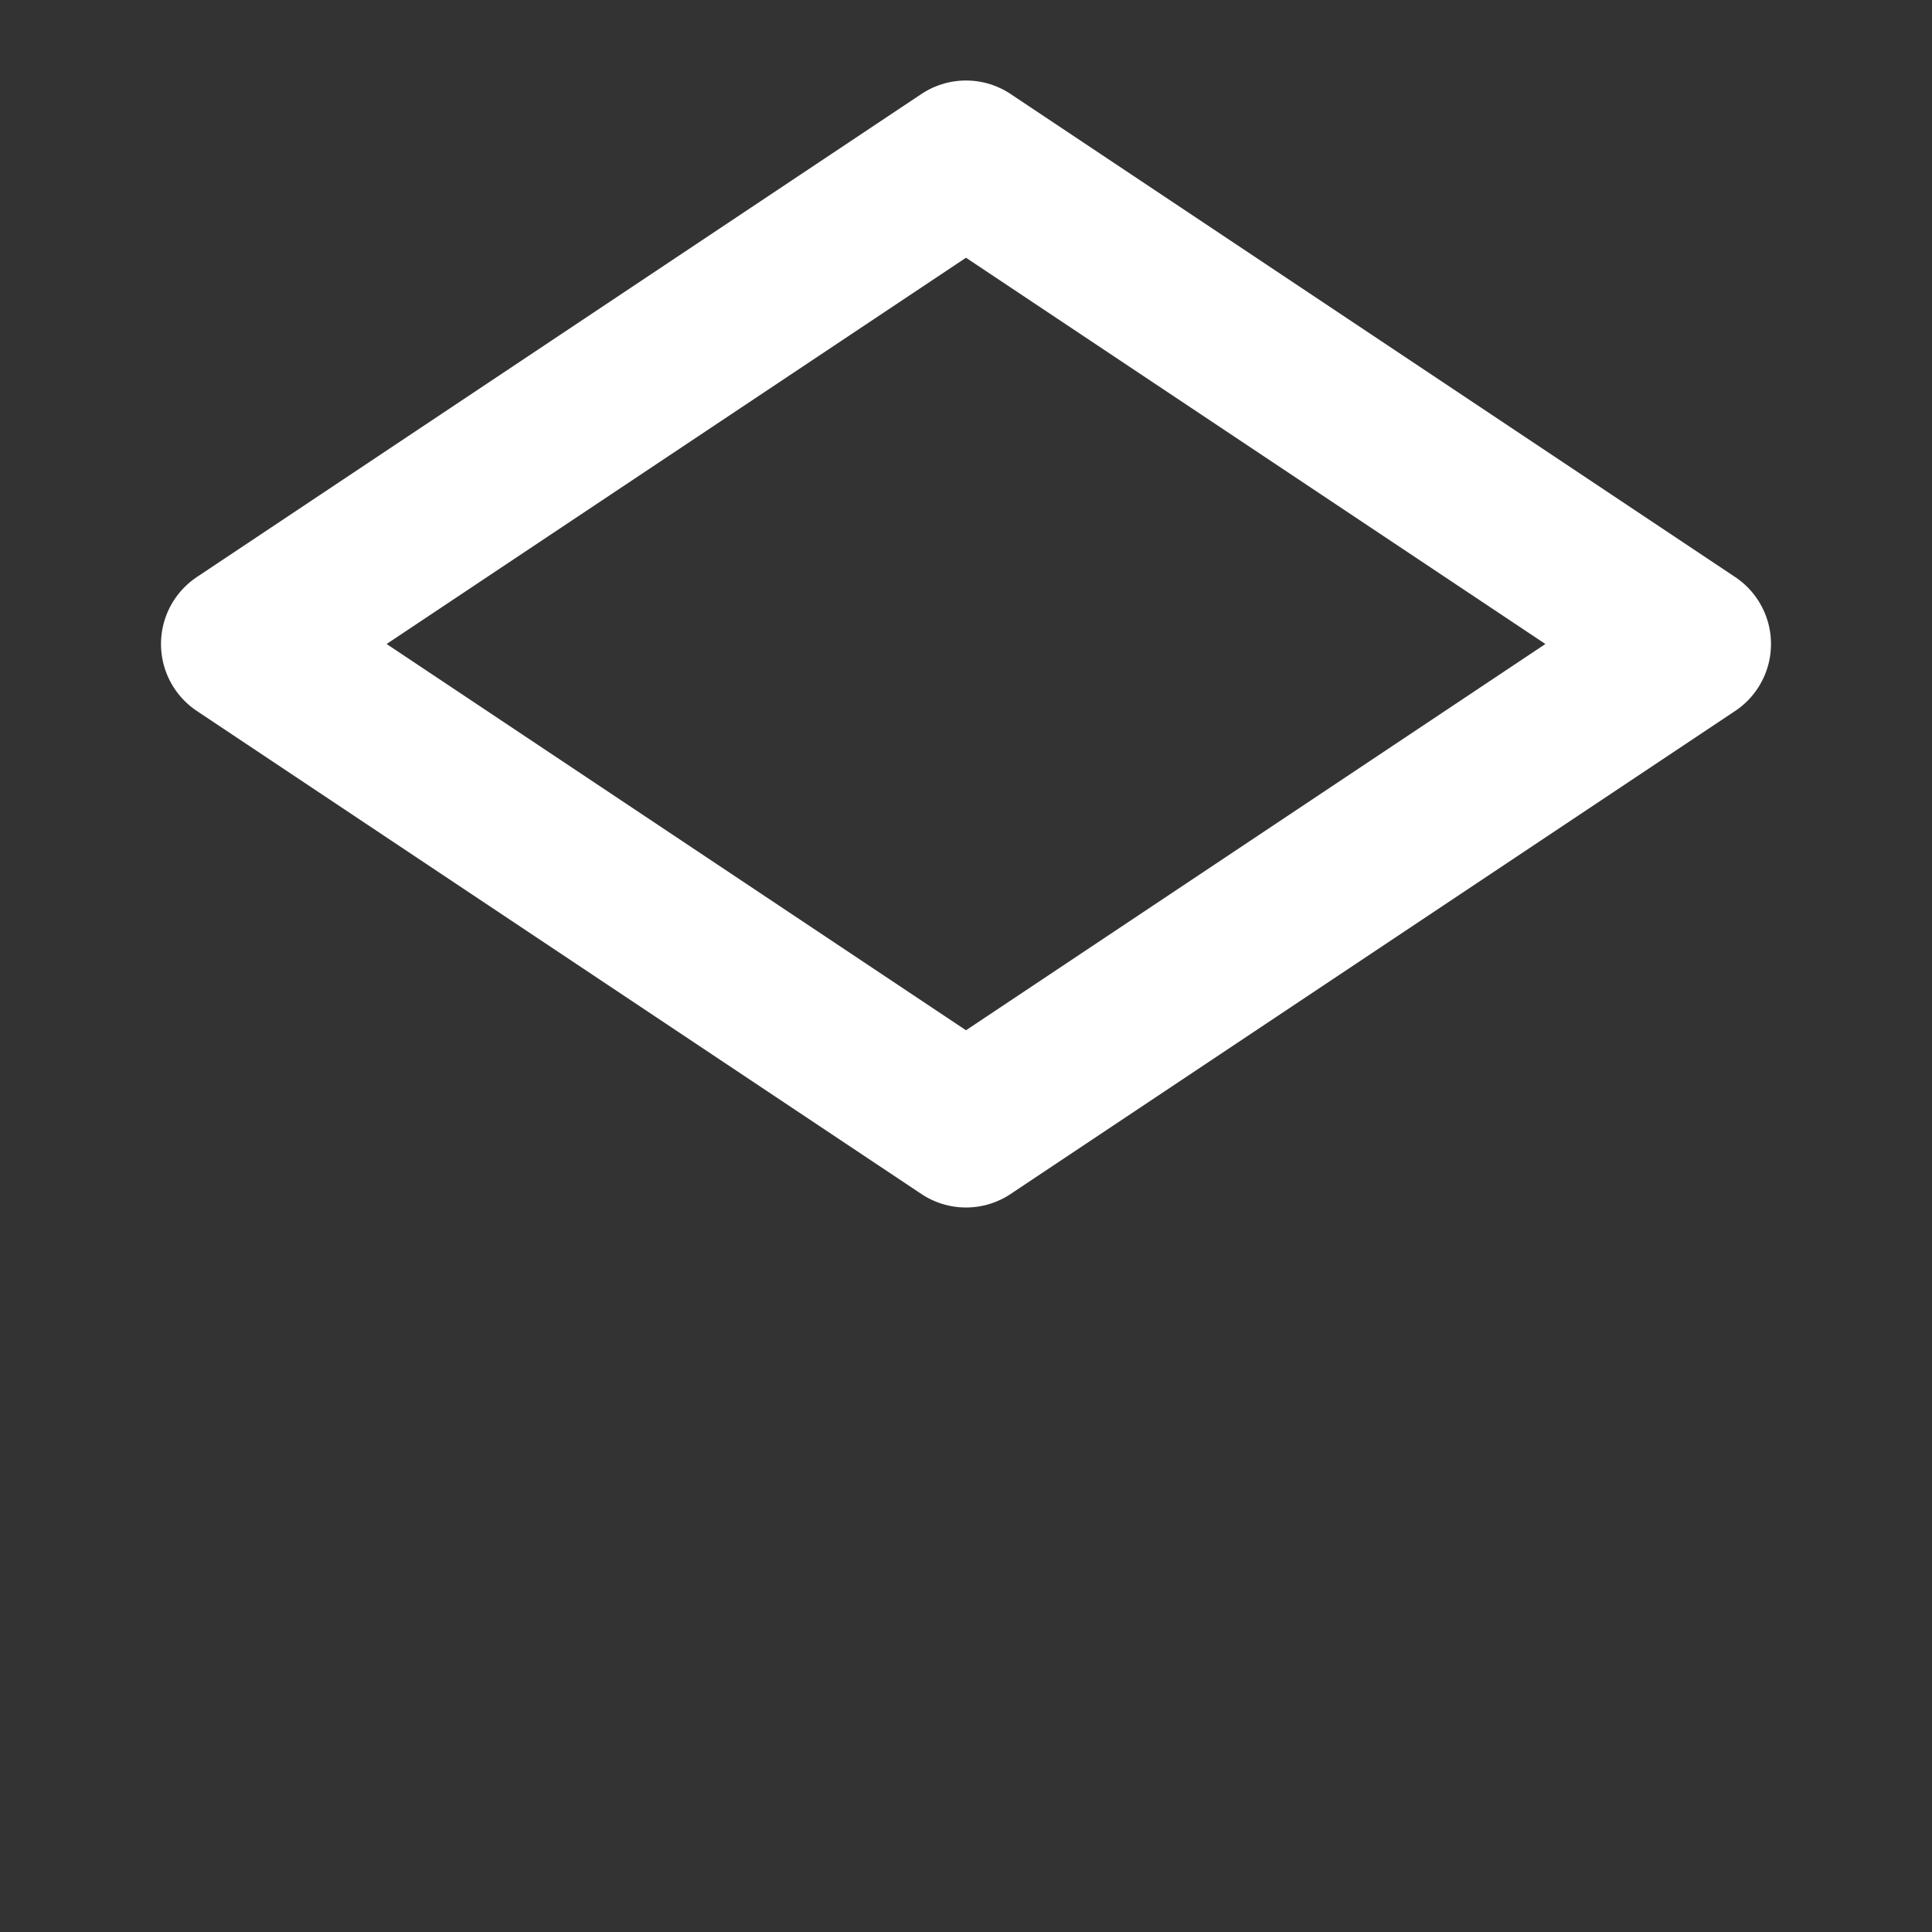 <svg width="24" height="24" viewBox="0 0 24 24" fill="none" xmlns="http://www.w3.org/2000/svg">
<rect x="0" y="0" width="24" height="24" fill="#333333" stroke="none"/>
<path d="M12 14L21 8L12 2L3 8L12 14Z" stroke="#fff" stroke-width="2" stroke-linecap="round" stroke-linejoin="round"/>



</svg>
